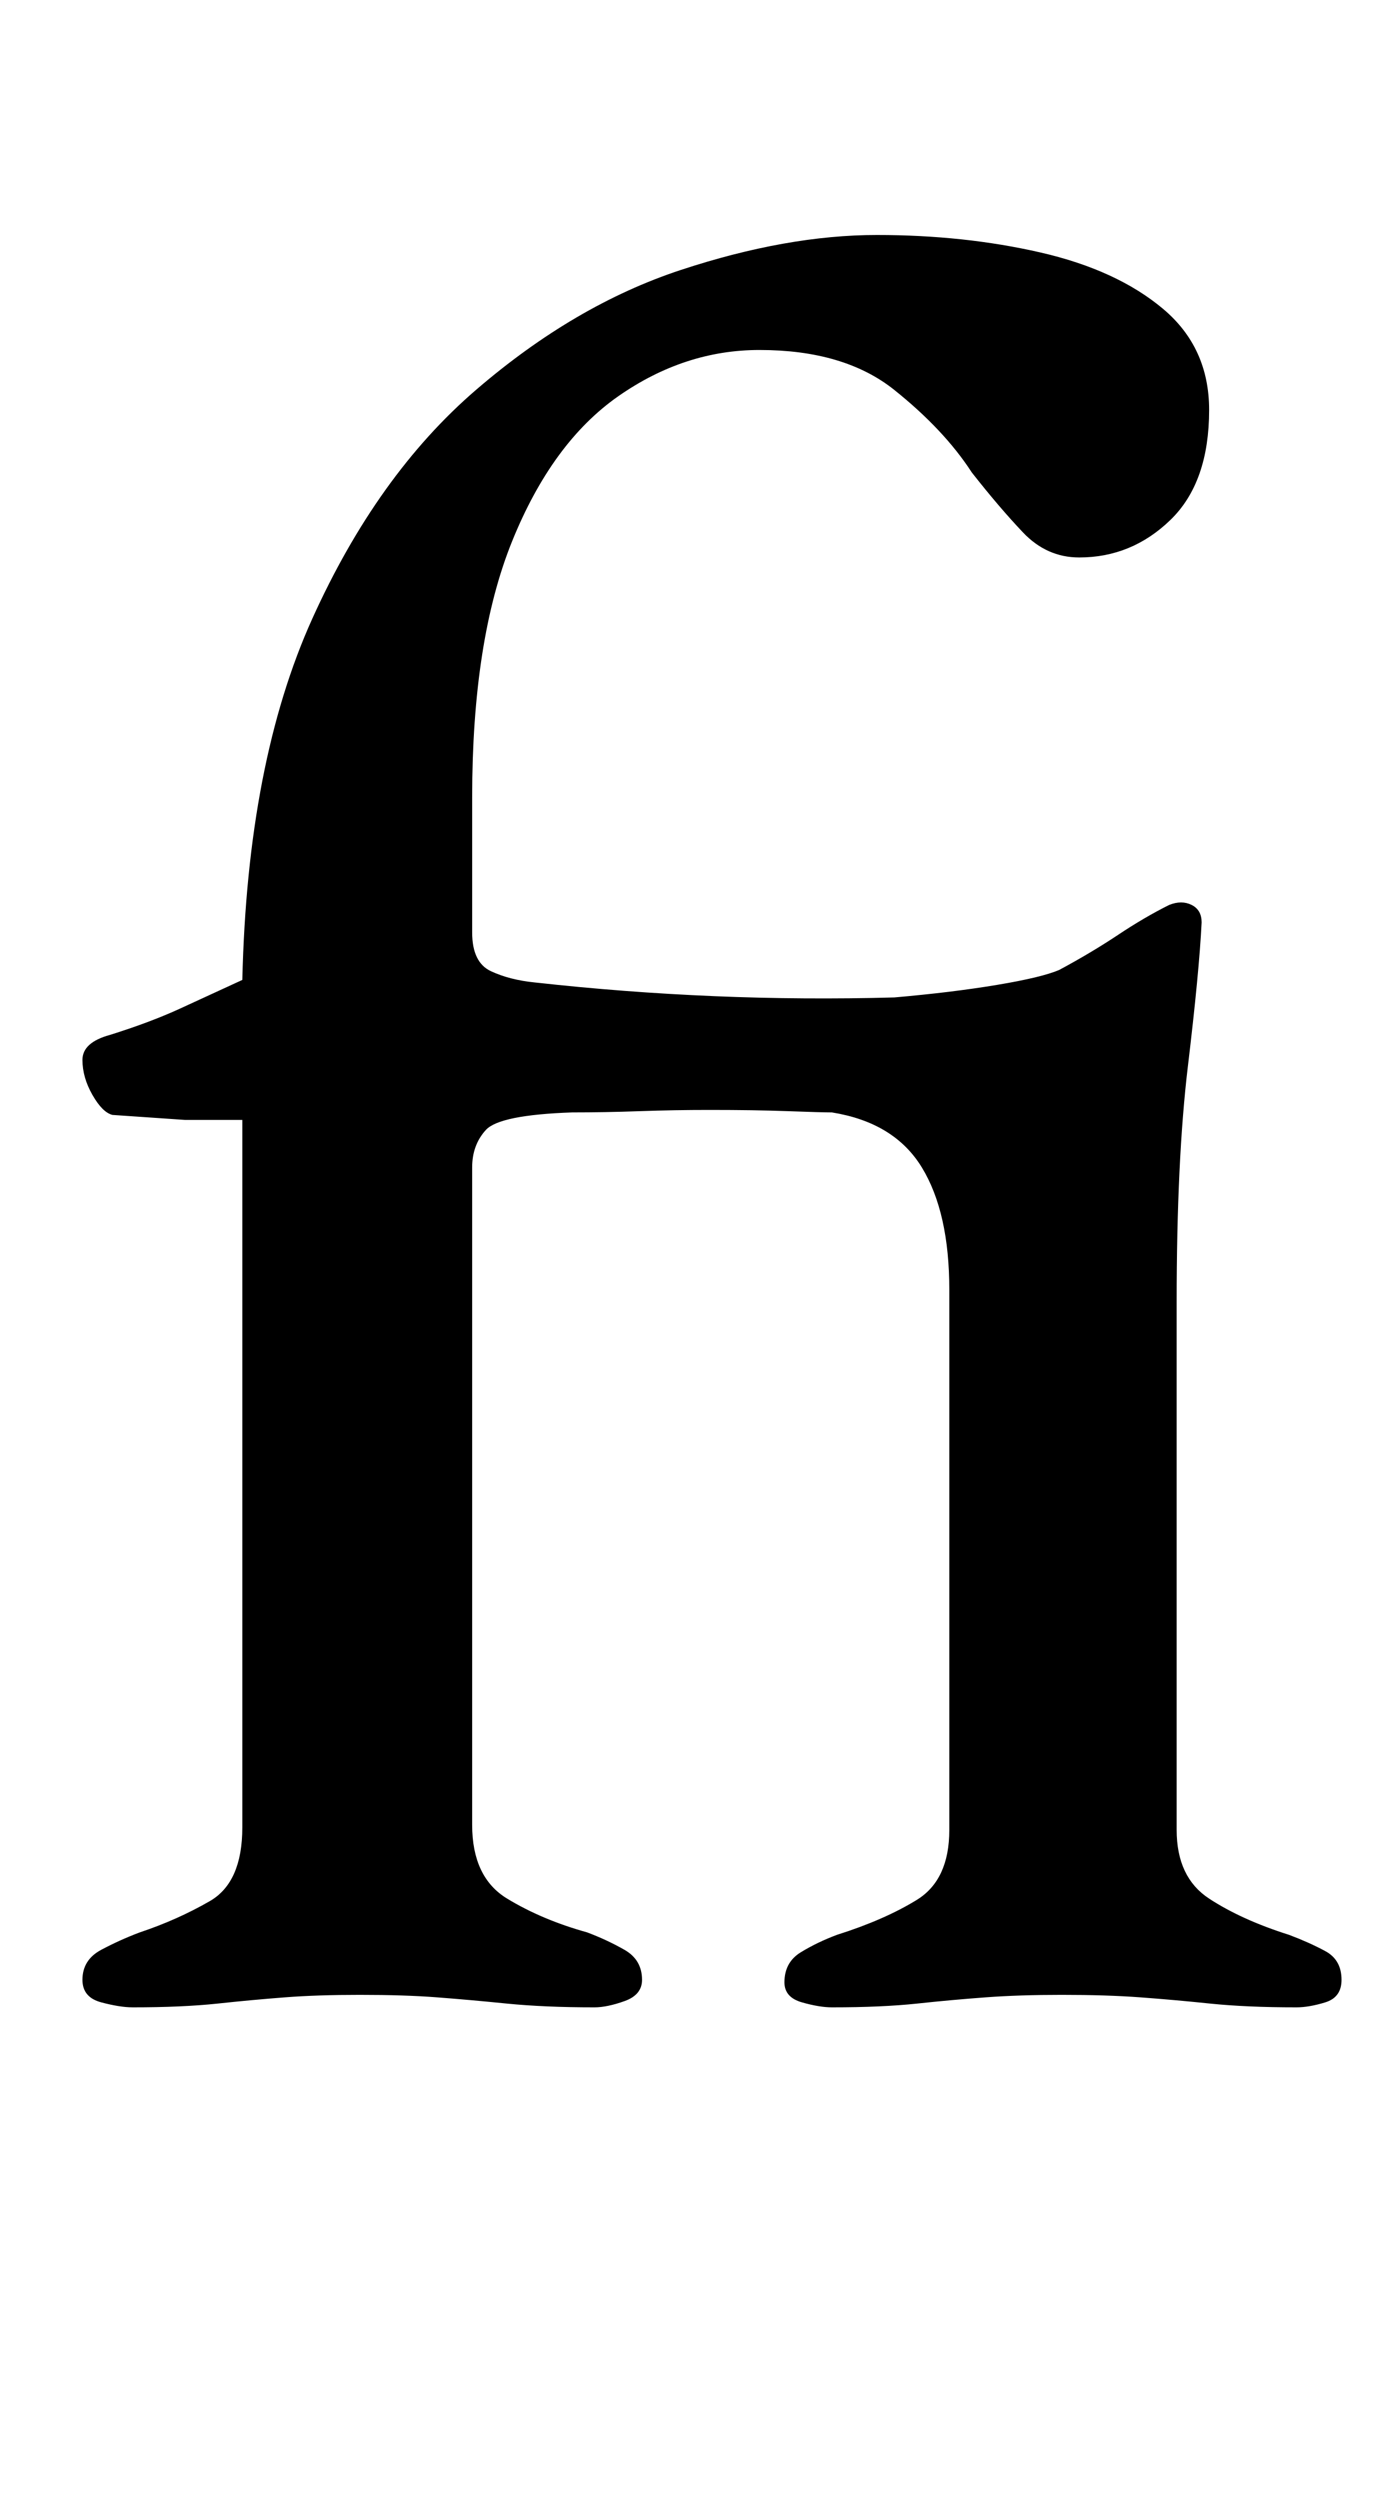 <?xml version="1.0" standalone="no"?>
<!DOCTYPE svg PUBLIC "-//W3C//DTD SVG 1.1//EN" "http://www.w3.org/Graphics/SVG/1.1/DTD/svg11.dtd" >
<svg xmlns="http://www.w3.org/2000/svg" xmlns:xlink="http://www.w3.org/1999/xlink" version="1.1" viewBox="-10 0 554 1000">
  <g transform="matrix(1 0 0 -1 0 800)">
   <path fill="currentColor"
d="M43 -3q-5 0 -12.5 2t-7.5 9q0 8 7.5 12t15.5 7q15 5 28 12.5t13 29.5v283h-23t-29 2q-4 1 -8 8t-4 14t11 10q16 5 28 10.5t25 11.5q2 87 28 144.5t65.5 91.5t82 48t78.5 14q35 0 65.5 -7t49 -22.5t18.5 -40.5q0 -29 -15.5 -44t-36.5 -15q-13 0 -22.5 10t-20.5 24
q-11 17 -31 33t-54 16q-30 0 -56.5 -18.5t-42.5 -58t-16 -102.5v-54q0 -12 7.5 -15.5t17.5 -4.5q36 -4 72 -5.5t72 -0.5q23 2 41 5t25 6q13 7 23.5 14t20.5 12q5 2 9 0t4 -7q-1 -20 -5.5 -57.5t-4.5 -94.5v-211q0 -19 13 -27.5t32 -14.5q8 -3 14.5 -6.5t6.5 -11.5
q0 -7 -6.5 -9t-11.5 -2q-20 0 -34.5 1.5t-28 2.5t-31.5 1q-17 0 -30.5 -1t-27.5 -2.5t-34 -1.5q-5 0 -12 2t-7 8q0 8 6.5 12t14.5 7q19 6 32 14t13 28v216q0 31 -11 49t-36 22q-4 0 -17.5 0.5t-31.5 0.5q-14 0 -28 -0.5t-27 -0.5q-29 -1 -34.5 -7t-5.5 -15v-263
q0 -21 14 -29.5t32 -13.5q8 -3 15 -7t7 -12q0 -6 -7 -8.5t-12 -2.5q-20 0 -35 1.5t-28 2.5t-31 1q-17 0 -30 -1t-27 -2.5t-34 -1.5z" />
  </g>

</svg>
